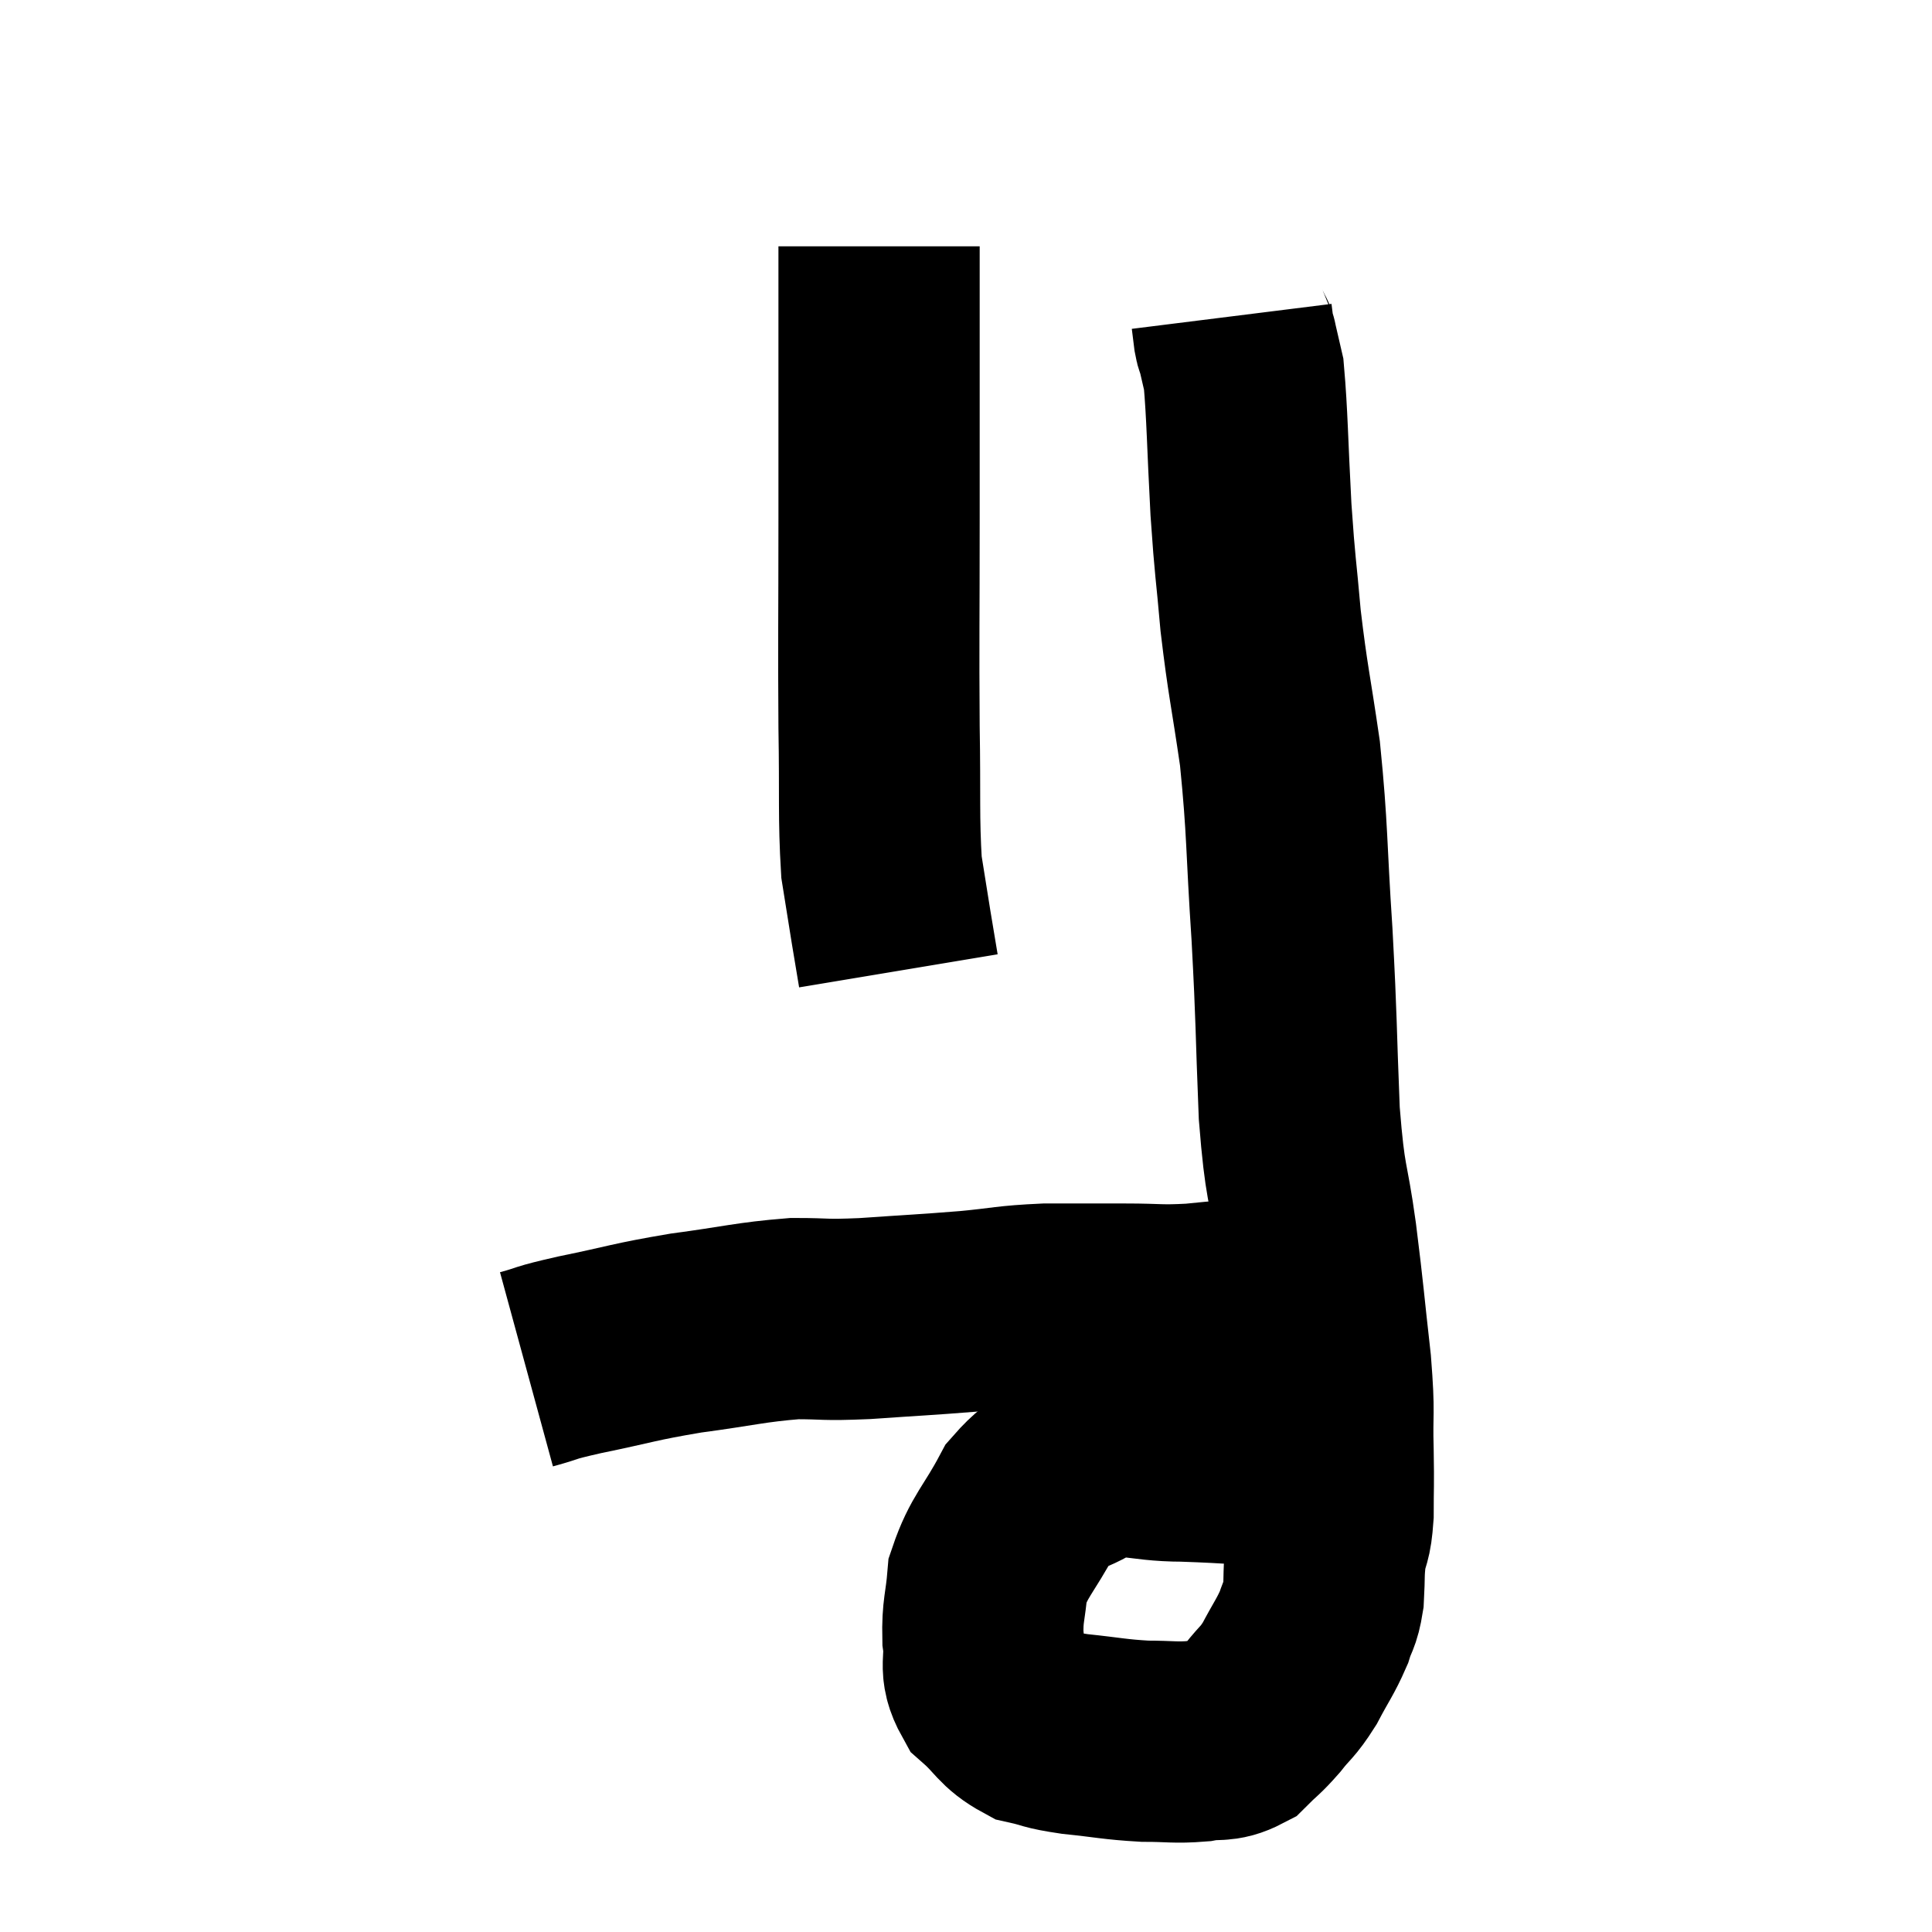 <svg width="48" height="48" viewBox="0 0 48 48" xmlns="http://www.w3.org/2000/svg"><path d="M 13.08 34.02 C 13.74 33.84, 13.41 33.885, 14.4 33.66 C 15.72 33.39, 15.705 33.345, 17.04 33.12 C 18.39 32.94, 18.63 32.85, 19.74 32.76 C 20.61 32.76, 20.4 32.805, 21.48 32.76 C 22.77 32.67, 22.935 32.67, 24.06 32.58 C 25.02 32.49, 25.005 32.445, 25.98 32.4 C 26.97 32.4, 27.045 32.4, 27.96 32.4 C 28.8 32.4, 28.785 32.445, 29.64 32.4 C 30.51 32.31, 30.675 32.31, 31.38 32.22 C 31.92 32.13, 32.19 32.085, 32.46 32.04 L 32.46 32.04" fill="none" stroke="black" stroke-width="5"></path><path d="M 33.78 36.54 C 33.12 36.51, 33.555 36.54, 32.46 36.48 C 30.93 36.39, 30.735 36.345, 29.4 36.3 C 28.26 36.3, 28.08 36.045, 27.12 36.3 C 26.34 36.81, 26.205 36.585, 25.56 37.32 C 25.05 38.28, 24.825 38.4, 24.54 39.24 C 24.48 39.96, 24.405 40.005, 24.42 40.68 C 24.51 41.31, 24.3 41.4, 24.6 41.94 C 25.11 42.39, 25.095 42.555, 25.62 42.84 C 26.16 42.96, 25.995 42.975, 26.7 43.08 C 27.57 43.17, 27.675 43.215, 28.44 43.26 C 29.1 43.26, 29.19 43.305, 29.76 43.26 C 30.24 43.17, 30.315 43.29, 30.72 43.08 C 31.05 42.75, 31.05 42.795, 31.38 42.42 C 31.71 42, 31.725 42.075, 32.04 41.58 C 32.34 41.01, 32.43 40.92, 32.64 40.44 C 32.76 40.05, 32.805 40.125, 32.88 39.66 C 32.91 39.12, 32.88 39.09, 32.94 38.58 C 33.03 38.1, 33.075 38.25, 33.12 37.62 C 33.12 36.84, 33.135 36.99, 33.12 36.06 C 33.09 34.98, 33.165 35.235, 33.06 33.9 C 32.88 32.31, 32.895 32.28, 32.7 30.72 C 32.49 29.19, 32.43 29.535, 32.28 27.66 C 32.19 25.44, 32.22 25.455, 32.1 23.22 C 31.95 20.97, 31.995 20.67, 31.8 18.72 C 31.56 17.07, 31.5 16.935, 31.32 15.42 C 31.2 14.04, 31.185 14.19, 31.08 12.66 C 30.99 10.98, 30.99 10.335, 30.9 9.3 C 30.81 8.91, 30.765 8.715, 30.72 8.52 C 30.72 8.52, 30.72 8.52, 30.72 8.52 C 30.72 8.52, 30.735 8.565, 30.72 8.52 C 30.69 8.43, 30.69 8.505, 30.66 8.34 C 30.63 8.1, 30.615 7.98, 30.6 7.86 L 30.6 7.86" fill="none" stroke="black" stroke-width="5"></path><path d="M 21.84 6.12 C 21.84 9.51, 21.84 9.915, 21.84 12.9 C 21.84 15.48, 21.825 15.9, 21.84 18.06 C 21.87 19.8, 21.825 20.295, 21.9 21.54 C 22.02 22.29, 22.035 22.395, 22.14 23.04 C 22.23 23.58, 22.275 23.85, 22.32 24.12 L 22.32 24.12" fill="none" stroke="black" stroke-width="5"></path></svg>